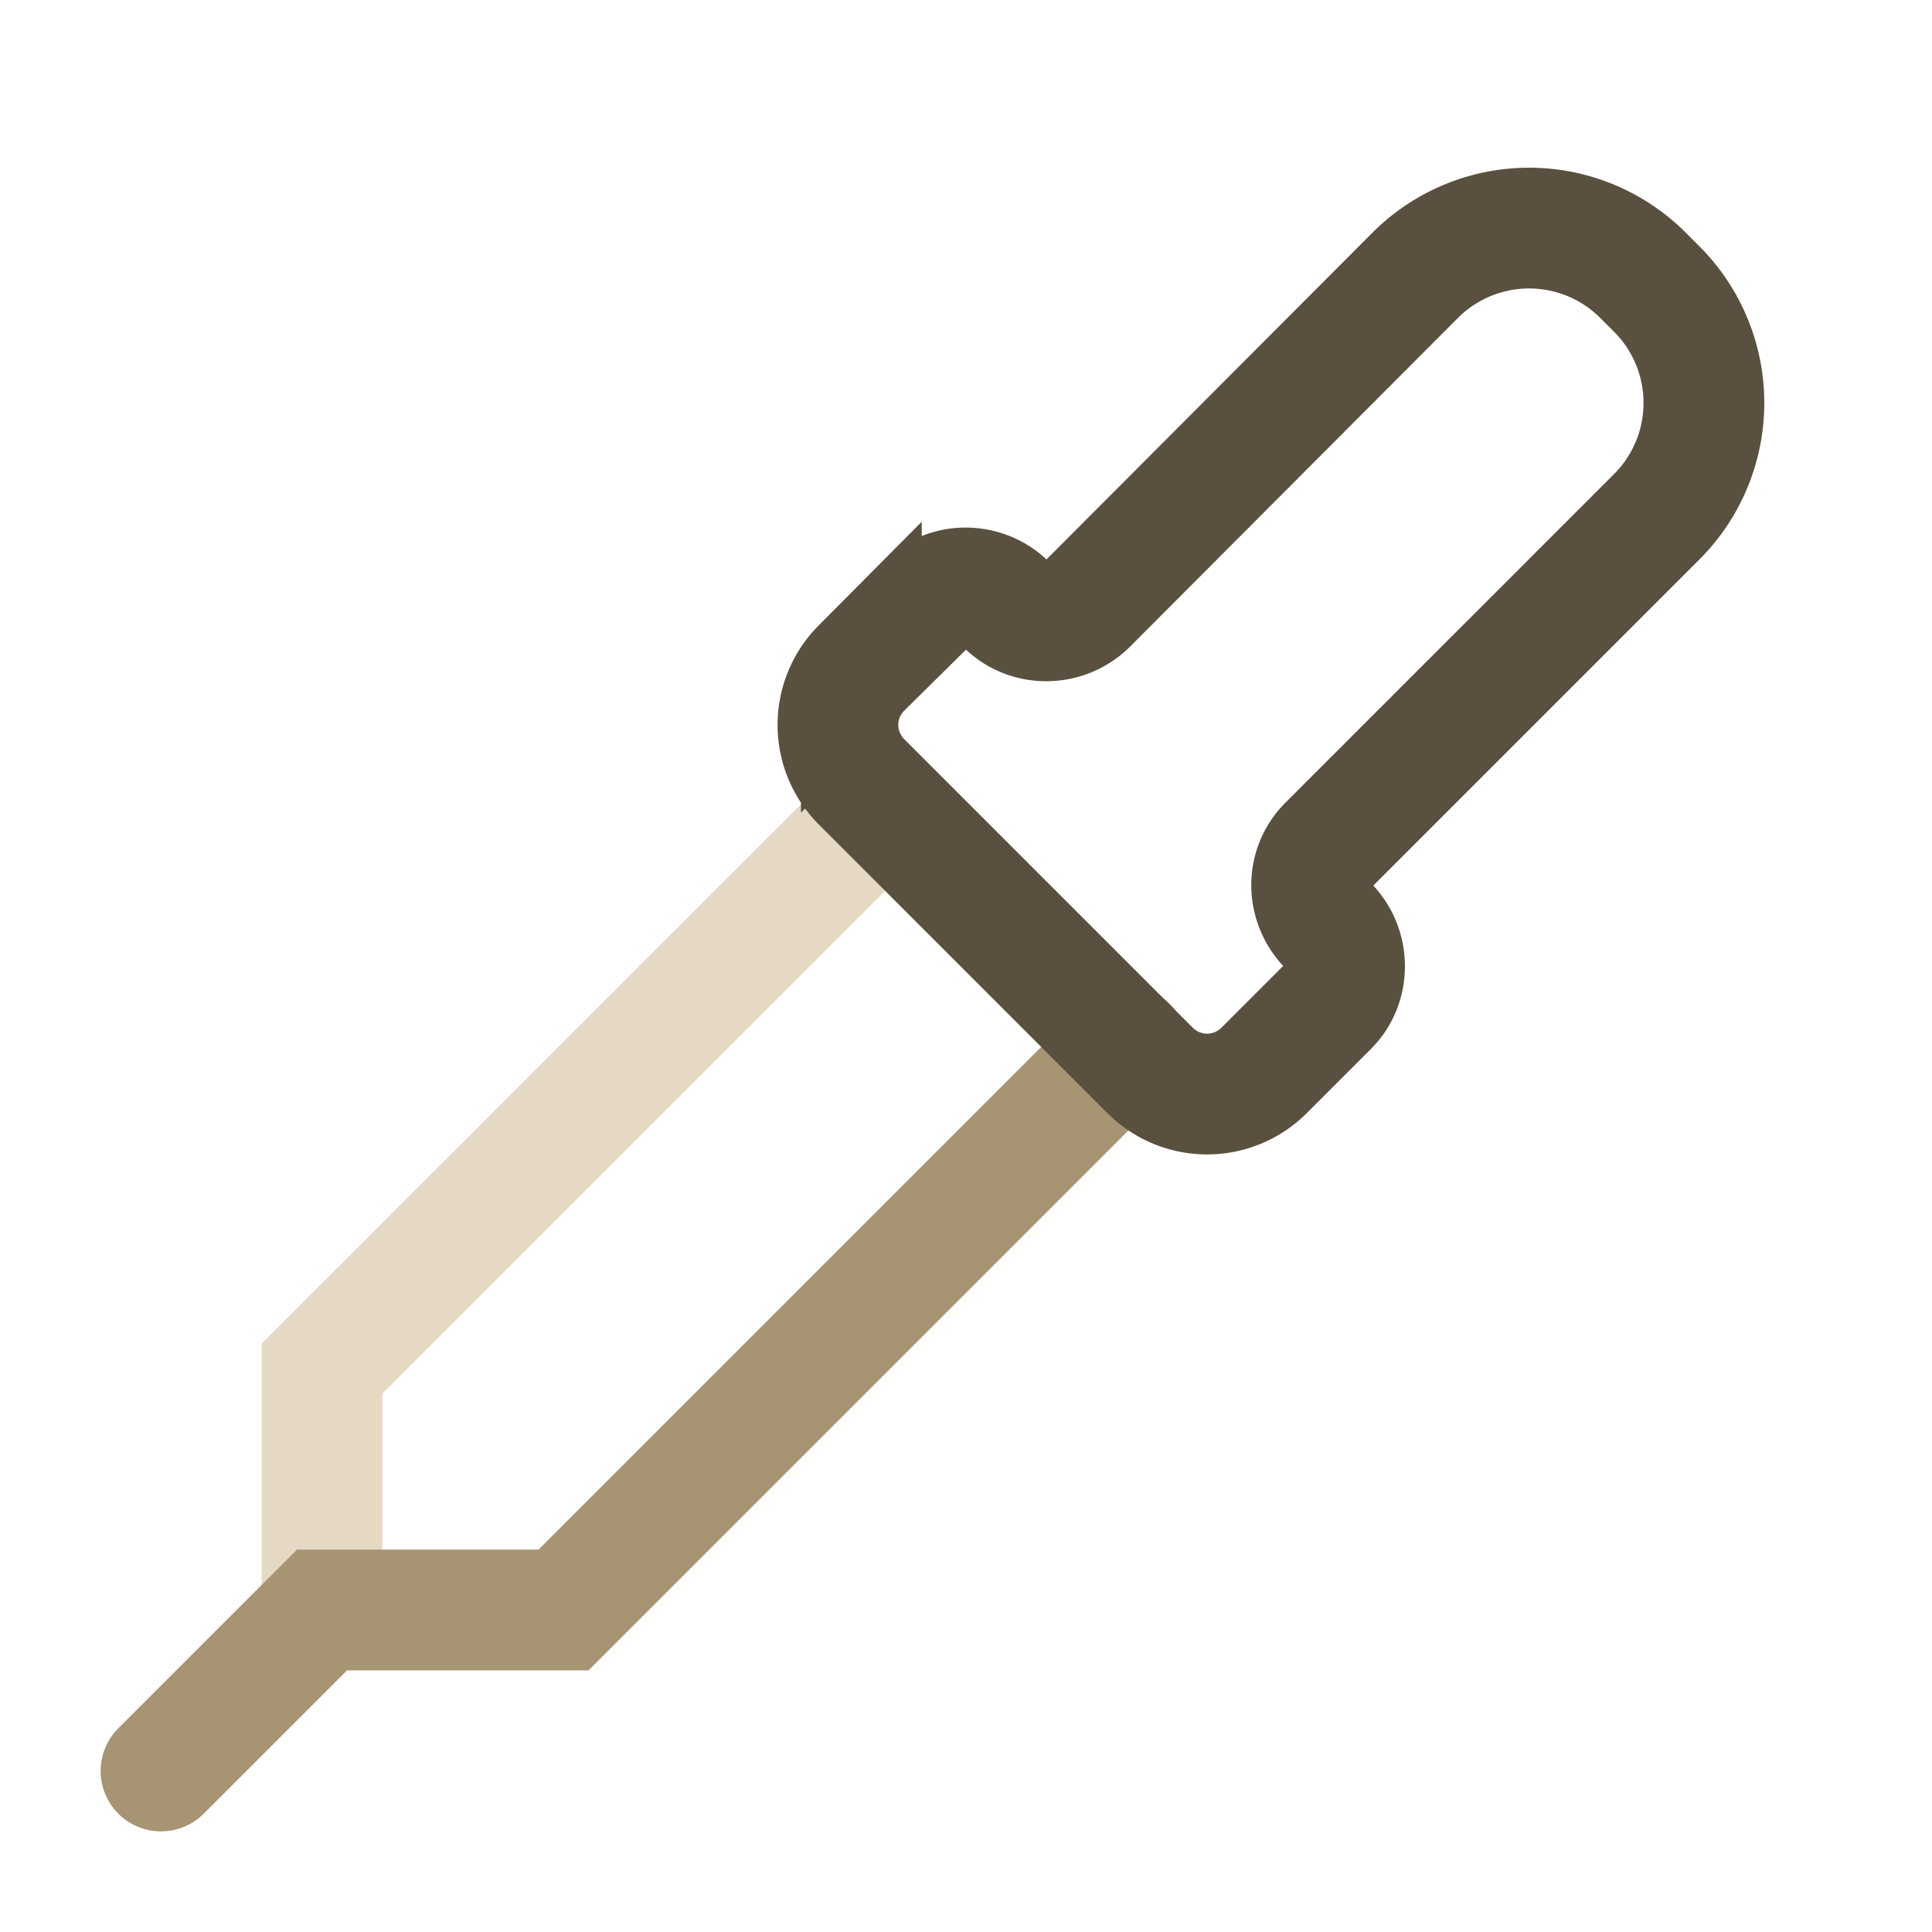 <svg id="vector" xmlns="http://www.w3.org/2000/svg" width="512" height="512" viewBox="0 0 24 24">
  <path fill="none" d="M4,20v-3l7,-7" stroke="#E6D9C4" stroke-width="1.5" id="path_0"/>
  <path fill="none" d="M2,22l2,-2h3l7,-7" stroke="#A79473" stroke-linecap="round" stroke-width="1.5" id="path_1"/>
  <path fill="none"
        d="M14.29,13.3a1,1 0,0 0,1.41 0l0.8,-0.8c0.27,-0.27 0.27,-0.72 0,-1s-0.28,-0.72 0,-1l4.08,-4.08a2,2 0,0 0,0 -2.83l-0.17,-0.17a2,2 0,0 0,-2.83 0L13.5,7.51c-0.28,0.27 -0.73,0.27 -1,0s-0.73,-0.28 -1,0l-0.8,0.79a1,1 0,0 0,0 1.41l3.59,3.59z"
        stroke="#59503F" stroke-width="1.5" id="path_2"/>
</svg>
